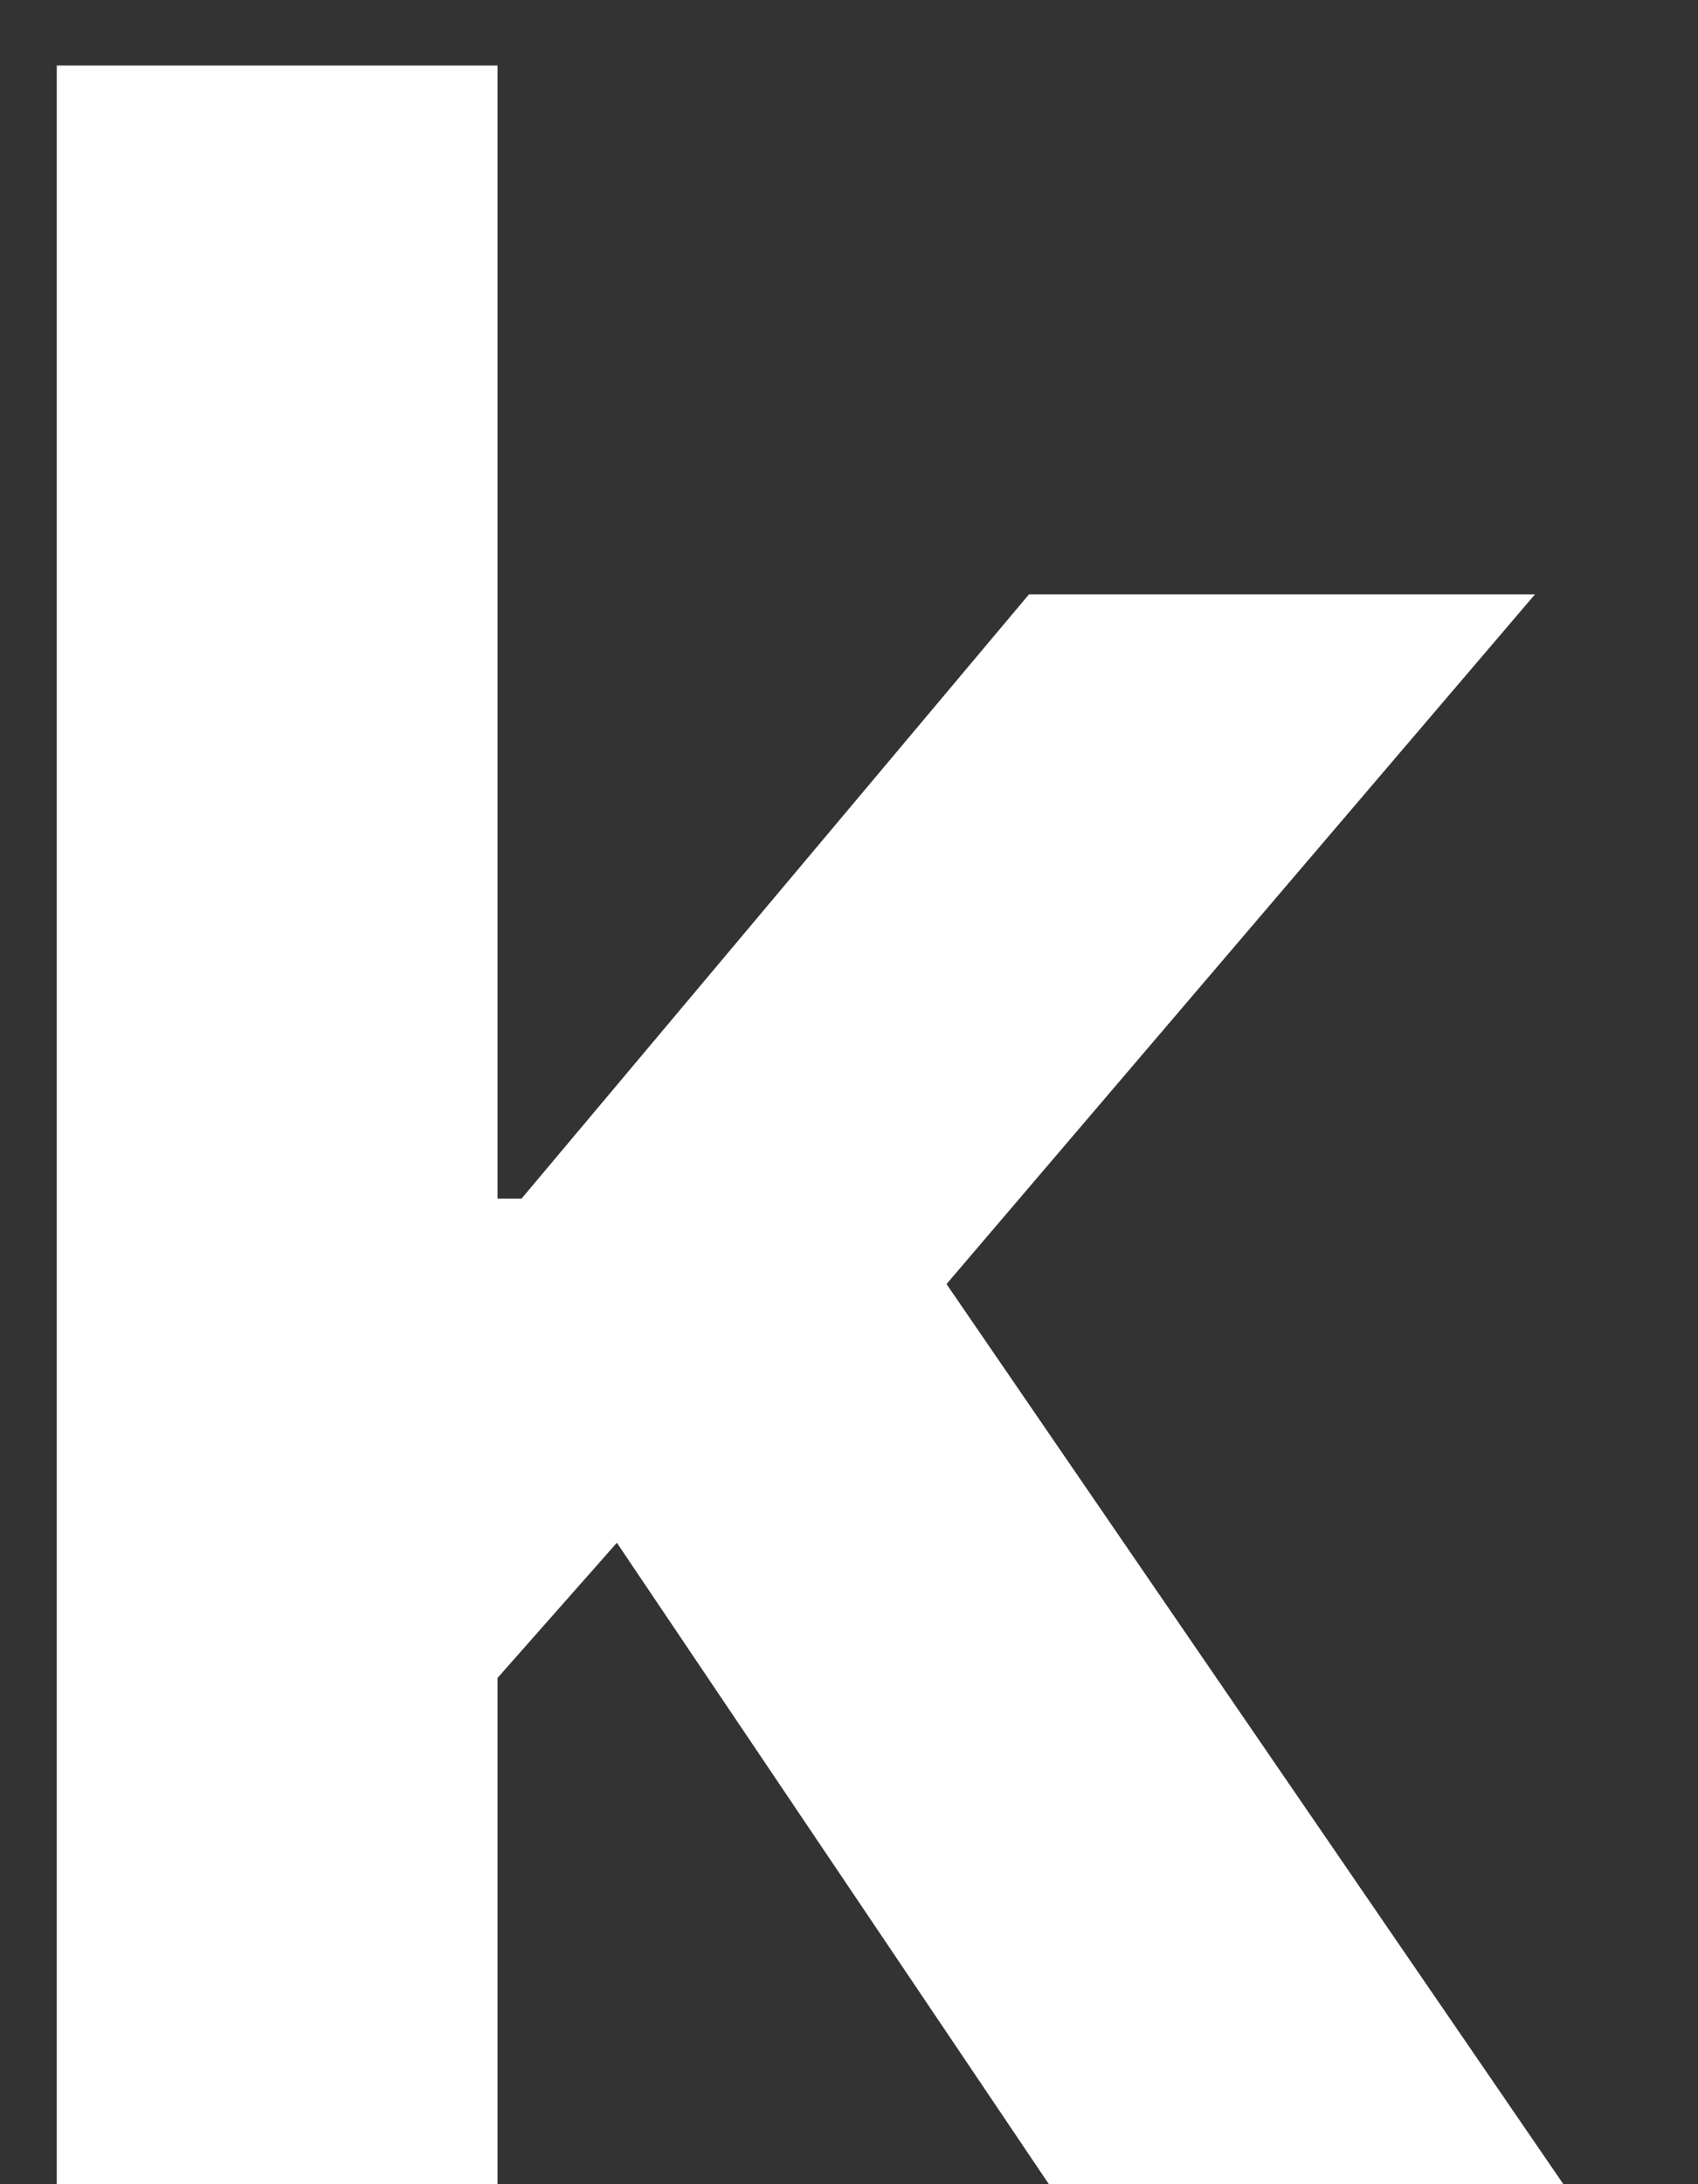 <svg width="7" height="9" viewBox="0 0 7 9" fill="none" xmlns="http://www.w3.org/2000/svg">
<rect x="0" y="0" width="7" height="9" fill="#333333" stroke="none"/>
<path d="M0.234 0.27H2.051V4.939H2.15L4.242 2.449H6.328L3.902 5.291L6.445 9H4.324L2.543 6.357L2.051 6.914V9H0.234V0.27Z" fill="white"/>
</svg>
